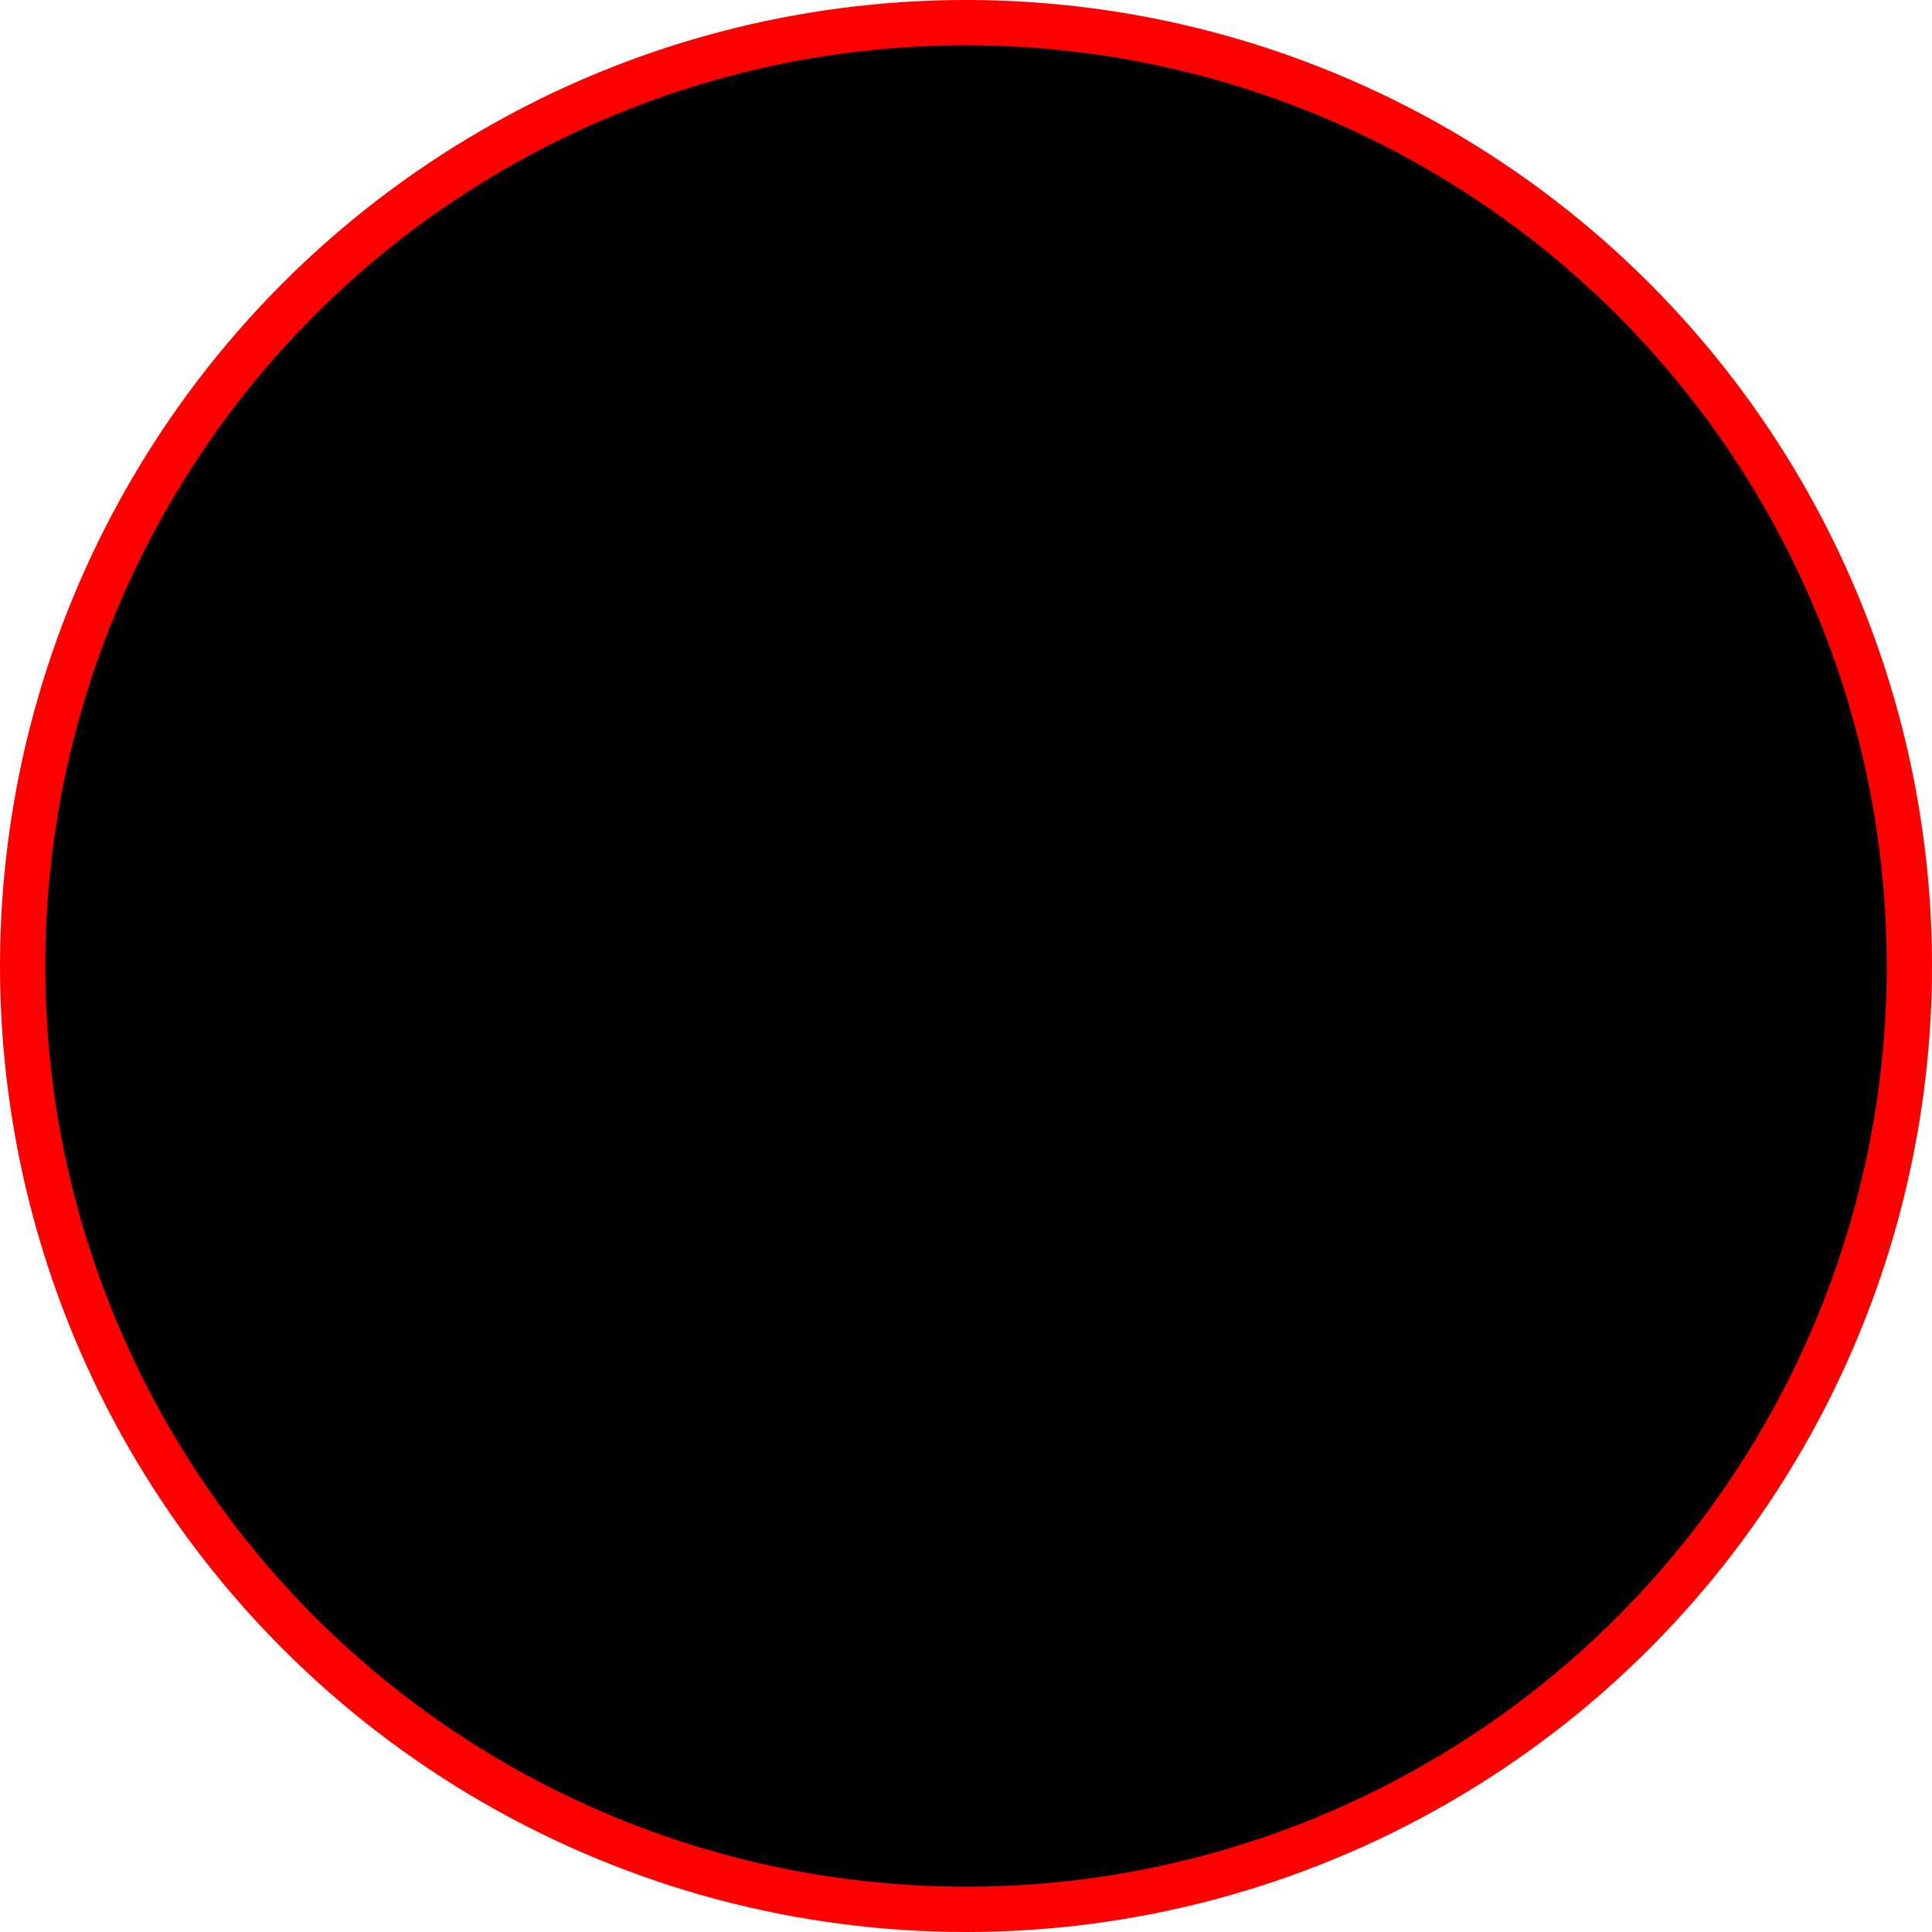 <?xml version="1.0" standalone="no"?>
<!DOCTYPE svg PUBLIC "-//W3C//DTD SVG 20010904//EN"
 "http://www.w3.org/TR/2001/REC-SVG-20010904/DTD/svg10.dtd">
<svg version="1.0" xmlns="http://www.w3.org/2000/svg"
 width="512px" height="512px" viewBox="0 0 512 512"
 style="background-color: #fff"
 preserveAspectRatio="xMidYMid meet">
	<circle cx="256" cy="256" r="250" stroke-width="12" stroke="red"></circle>
</svg>
